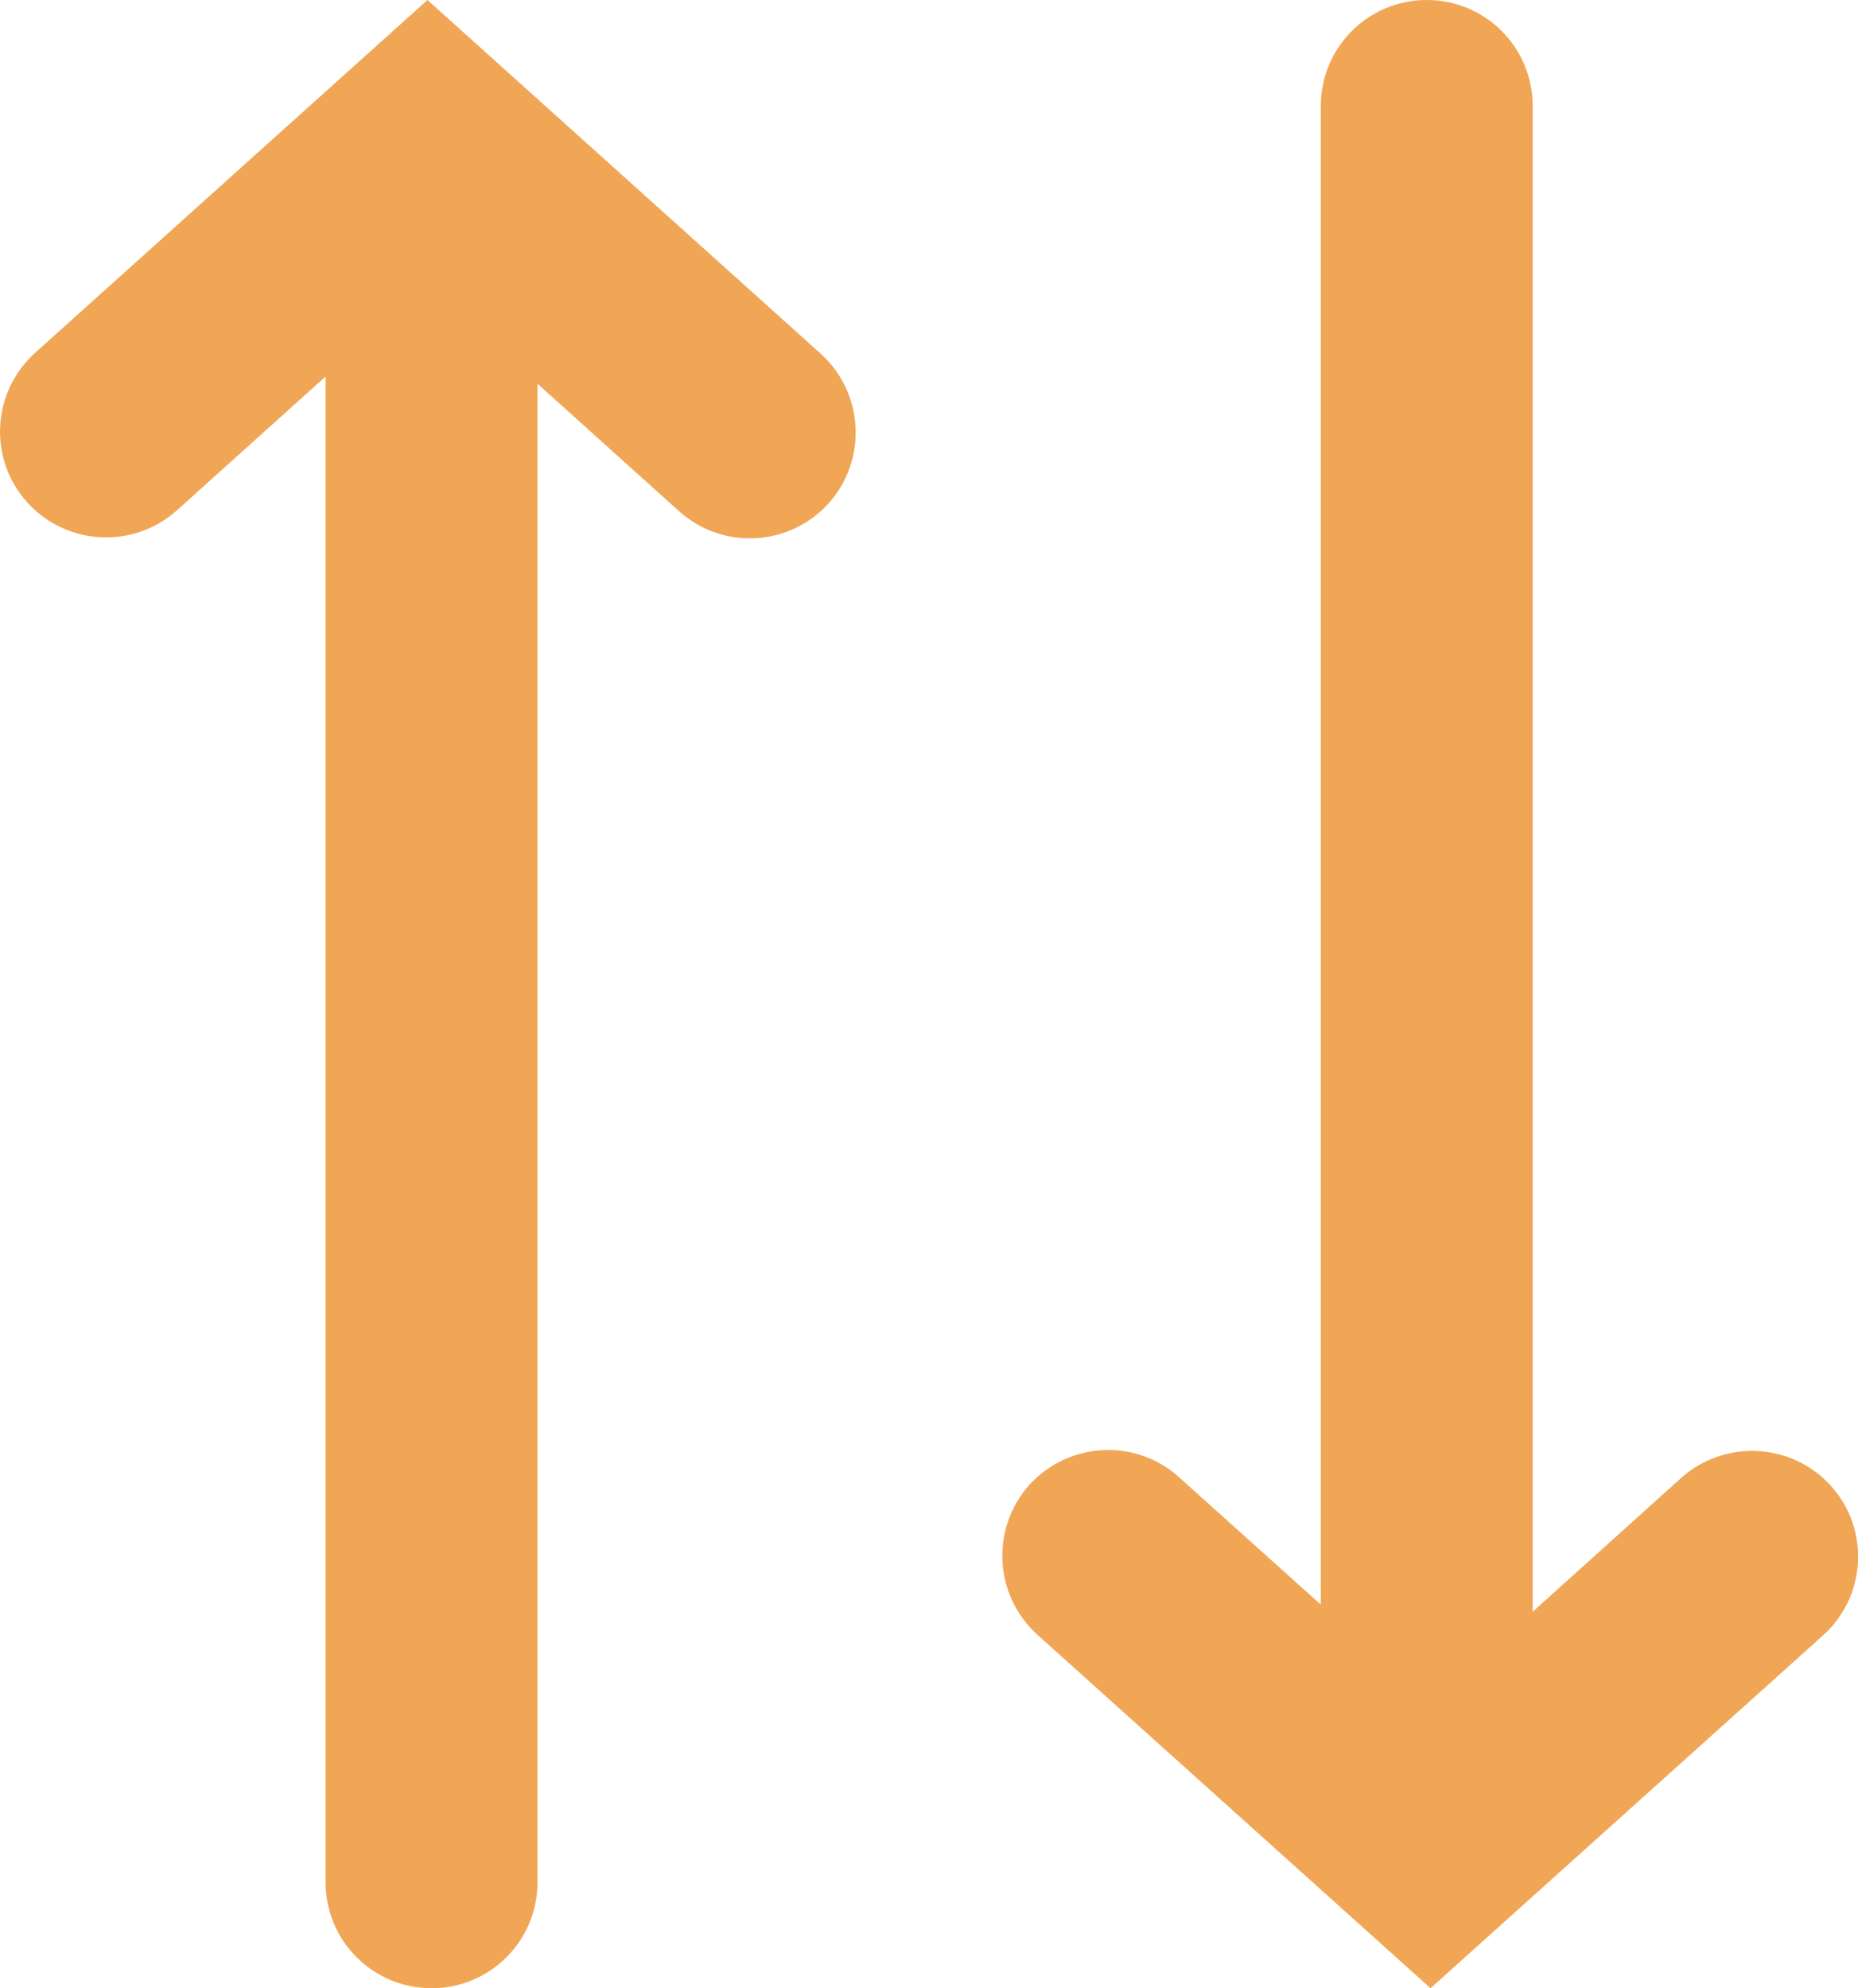 <?xml version="1.0" encoding="utf-8"?>
<!-- Generator: Adobe Illustrator 16.0.0, SVG Export Plug-In . SVG Version: 6.00 Build 0)  -->
<!DOCTYPE svg PUBLIC "-//W3C//DTD SVG 1.0//EN" "http://www.w3.org/TR/2001/REC-SVG-20010904/DTD/svg10.dtd">
<svg version="1.0" id="Layer_1" xmlns="http://www.w3.org/2000/svg" xmlns:xlink="http://www.w3.org/1999/xlink" x="0px" y="0px"
	 width="12.279px" height="13.14px" viewBox="0 0 12.279 13.14" enable-background="new 0 0 12.279 13.14" xml:space="preserve">
<g>
	<g>
		<path fill="#F0A655" d="M5.423,2.337L2.825,0L0.232,2.332C-0.055,2.591-0.079,3.033,0.18,3.32c0.259,0.287,0.702,0.31,0.989,0.053
			l0.983-0.885v9.953c0,0.387,0.313,0.699,0.7,0.699s0.7-0.313,0.7-0.699V2.536l0.935,0.842c0.134,0.12,0.301,0.18,0.468,0.18
			c0.191,0,0.382-0.078,0.521-0.231C5.734,3.038,5.71,2.596,5.423,2.337z"/>
		<path fill="#F0A655" d="M6.856,10.804l2.598,2.336l2.594-2.332c0.287-0.258,0.311-0.701,0.052-0.988s-0.702-0.309-0.989-0.053
			l-0.982,0.885V0.7c0-0.387-0.313-0.7-0.7-0.7s-0.7,0.313-0.7,0.7v9.905L7.792,9.763c-0.133-0.121-0.301-0.18-0.468-0.18
			c-0.191,0-0.382,0.078-0.521,0.23C6.545,10.103,6.569,10.544,6.856,10.804z"/>
	</g>
</g>
</svg>

